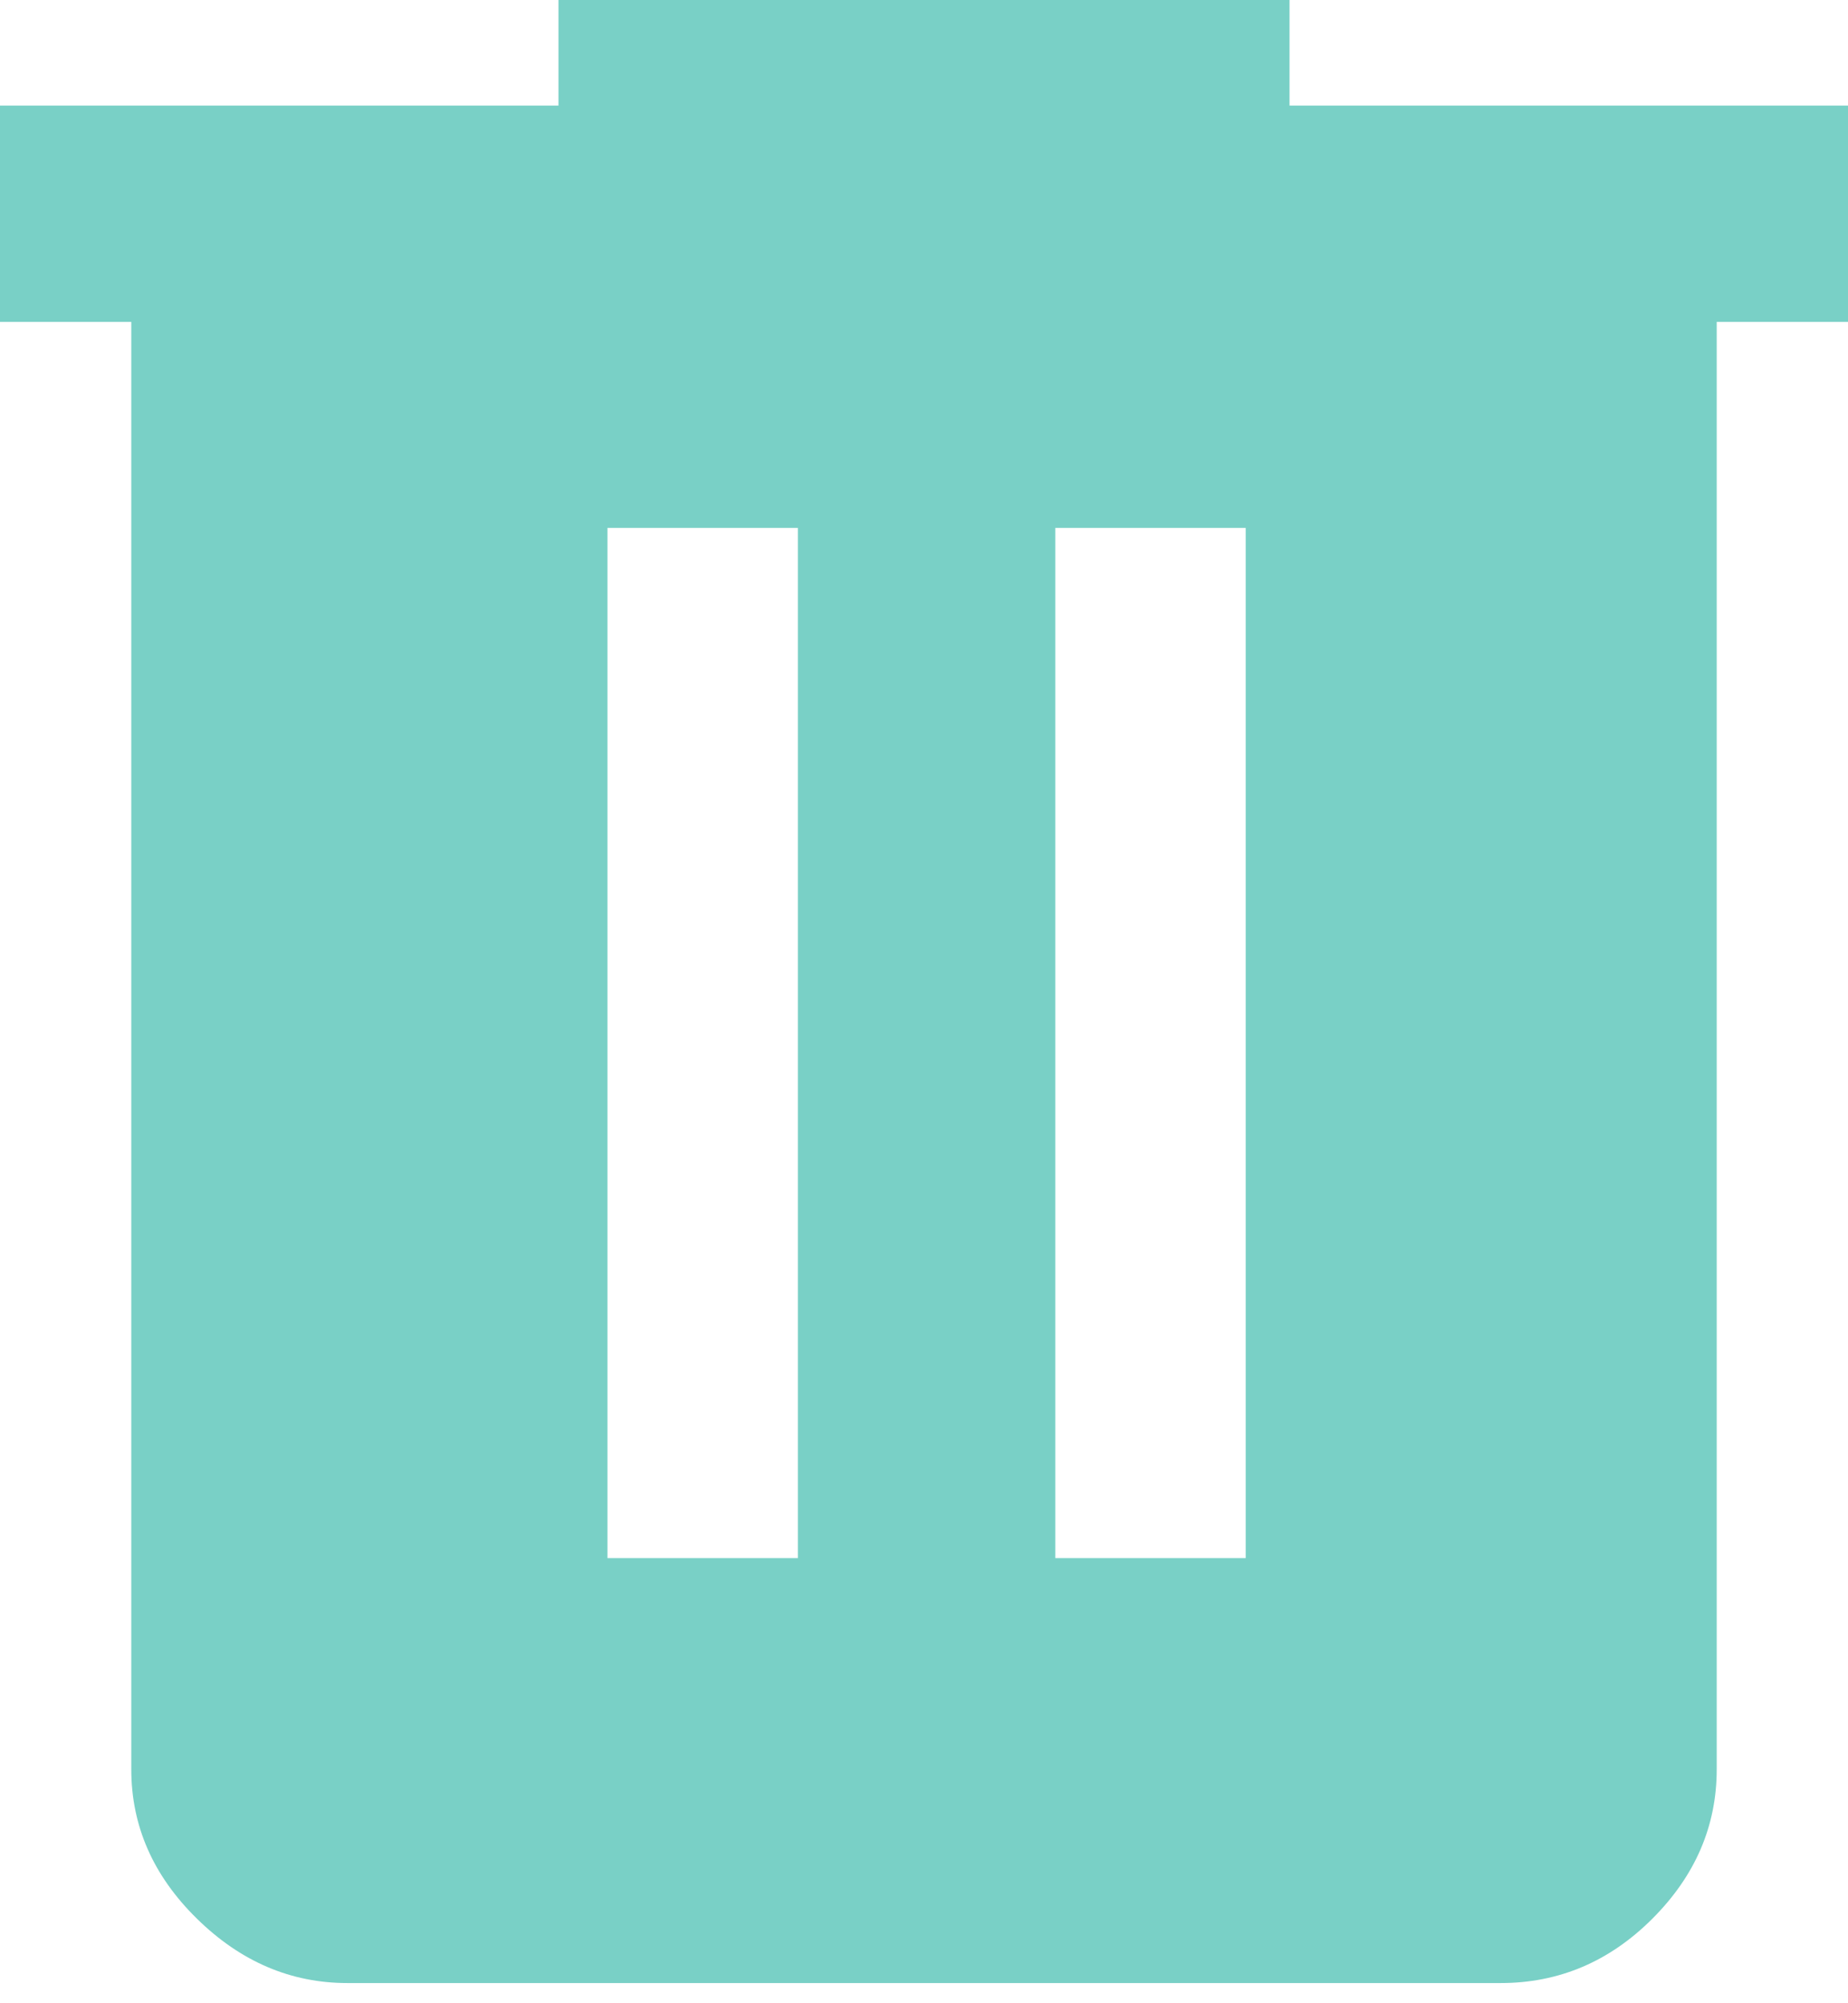<svg width="24" height="26" viewBox="0 0 24 26" fill="none" xmlns="http://www.w3.org/2000/svg">
<path d="M4.513 25.738C3.777 25.738 3.125 25.46 2.557 24.902C1.989 24.345 1.705 23.699 1.705 22.964V4.178H0V1.37H7.253V0H16.747V1.37H24V4.178H22.295V22.964C22.295 23.699 22.017 24.345 21.46 24.902C20.902 25.46 20.245 25.738 19.488 25.738H4.513ZM7.889 20.223H10.362V6.852H7.889V20.223ZM13.705 20.223H16.178V6.852H13.705V20.223Z" fill="#79D0C6"/>
</svg>
